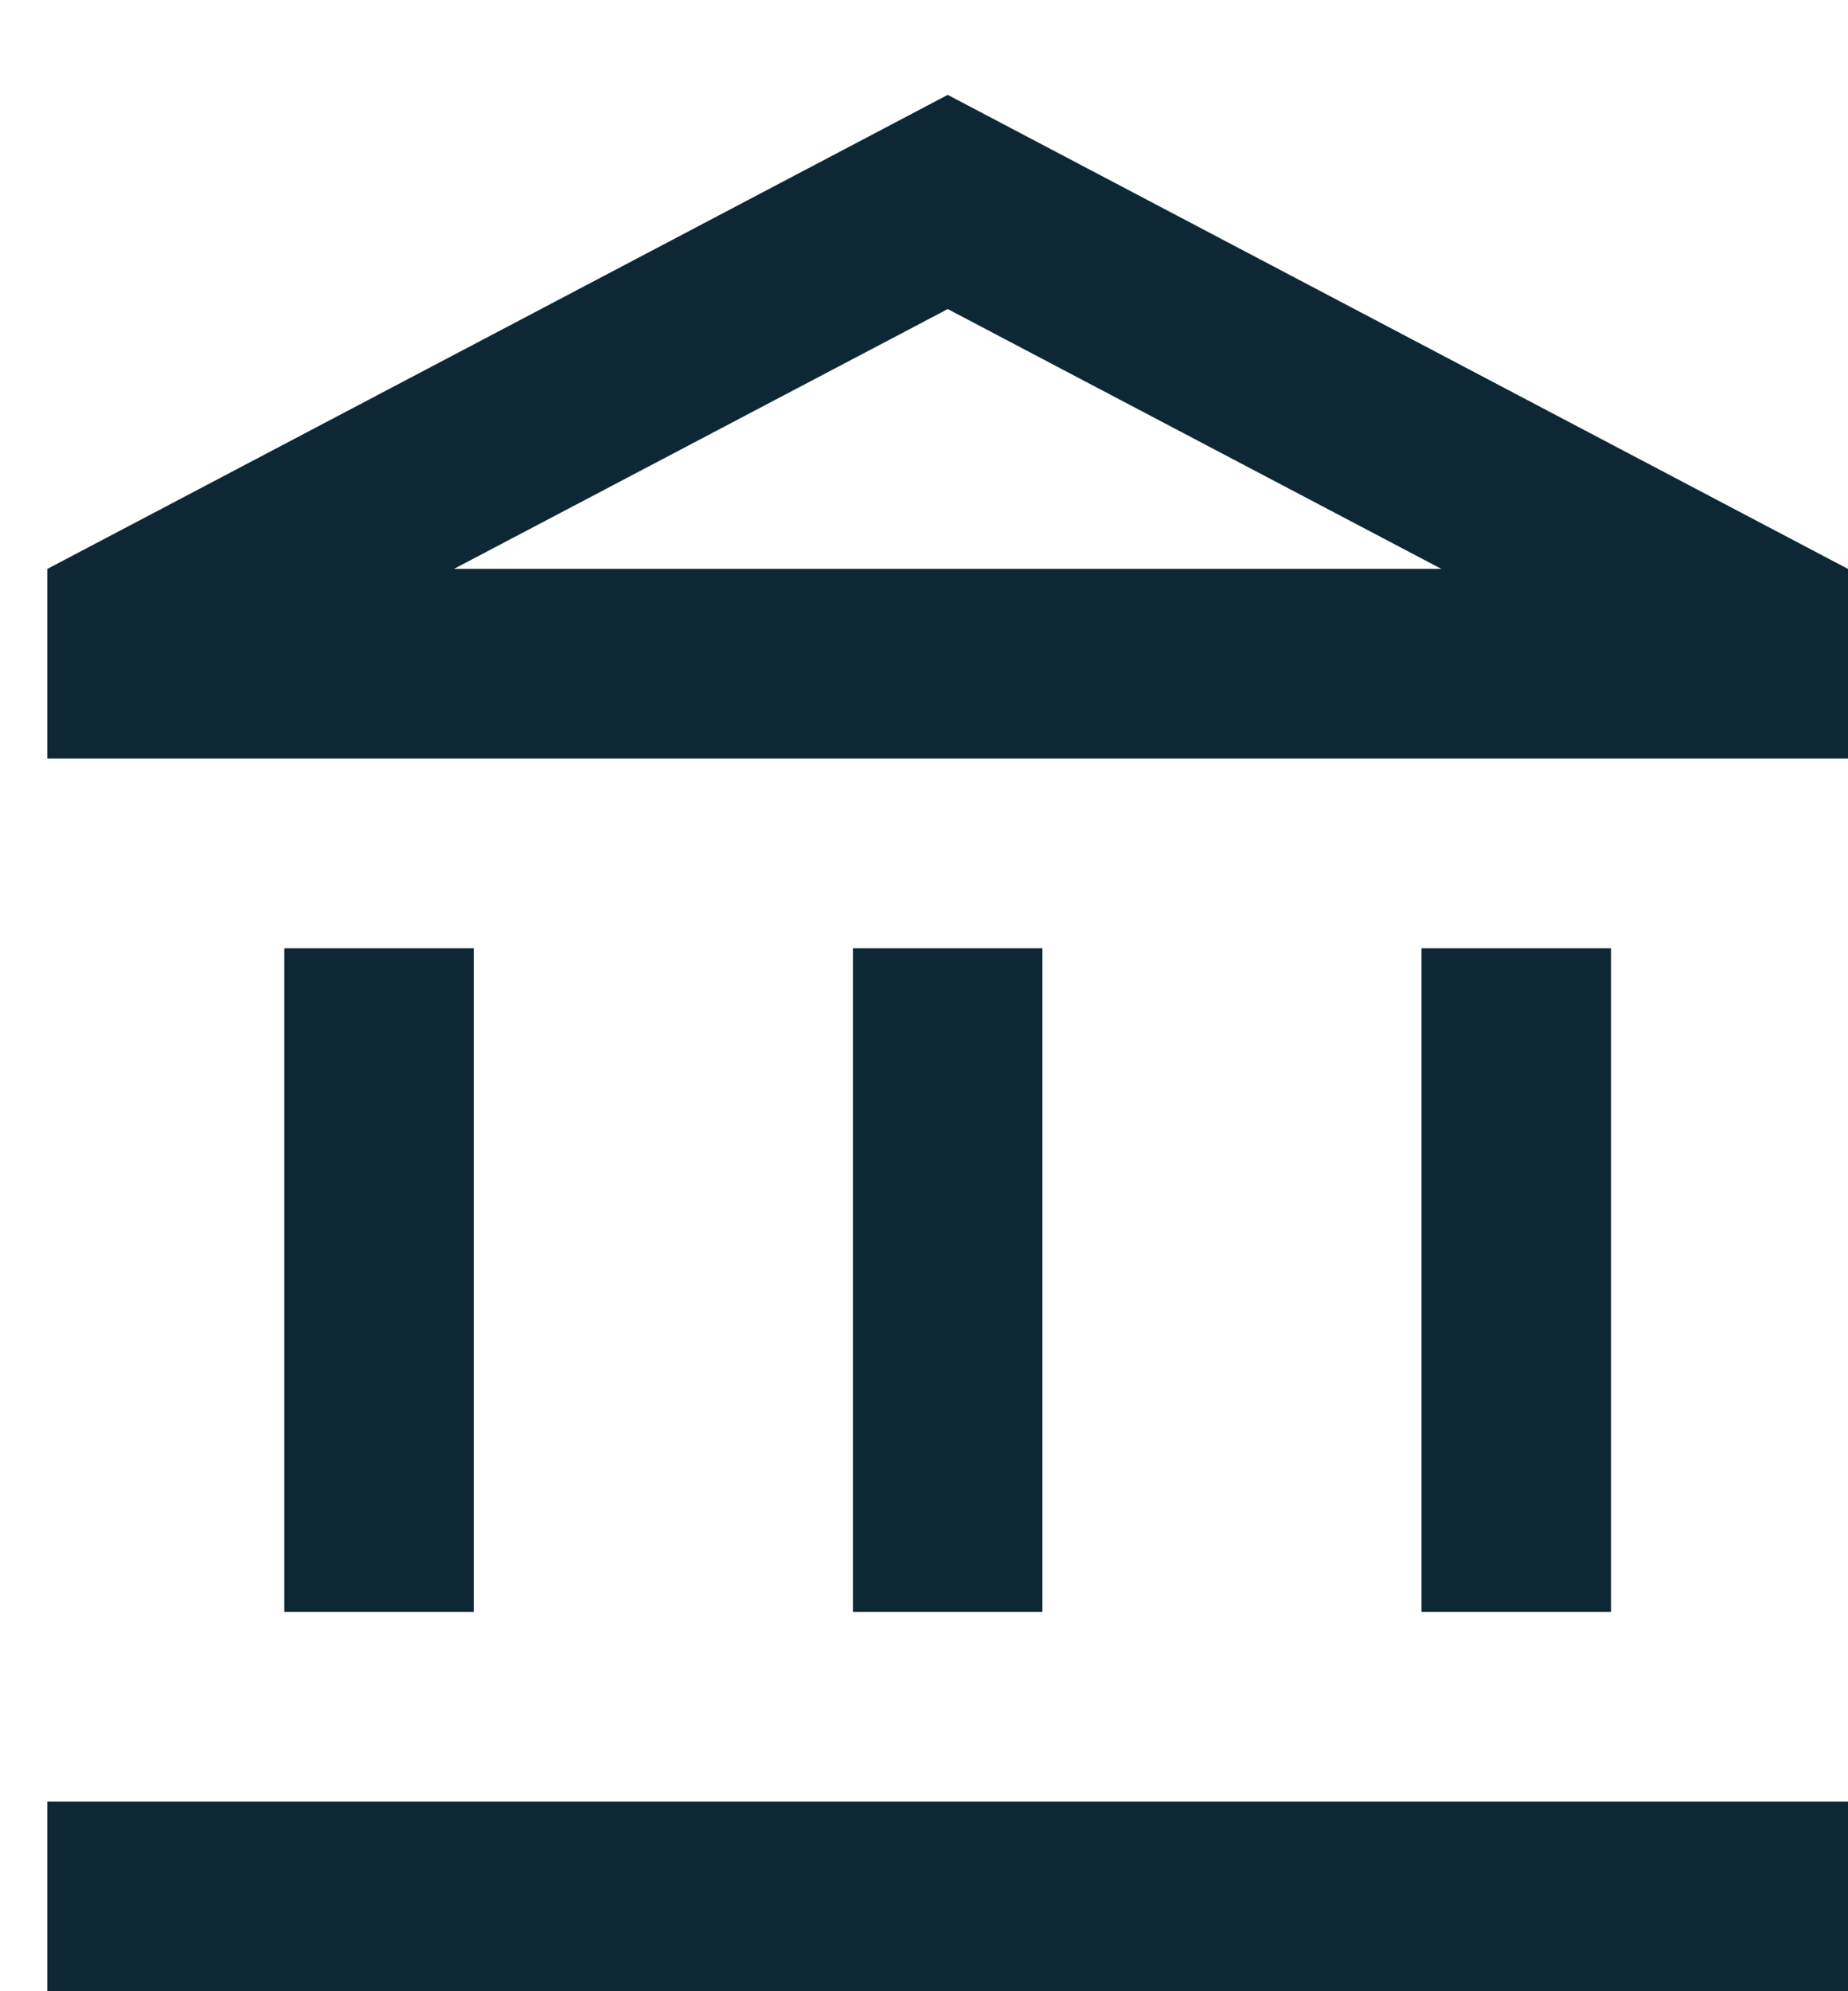 <svg width="13" height="14" viewBox="0 0 13 14" fill="none" xmlns="http://www.w3.org/2000/svg">
<path d="M3.333 6.667H2V11.333H3.333V6.667ZM7.333 6.667H6V11.333H7.333V6.667ZM13 12.667H0.333V14H13V12.667ZM11.333 6.667H10V11.333H11.333V6.667ZM6.667 2.173L10.14 4H3.193L6.667 2.173ZM6.667 0.667L0.333 4V5.333H13V4L6.667 0.667Z" fill="#0D2834"/>
</svg>
